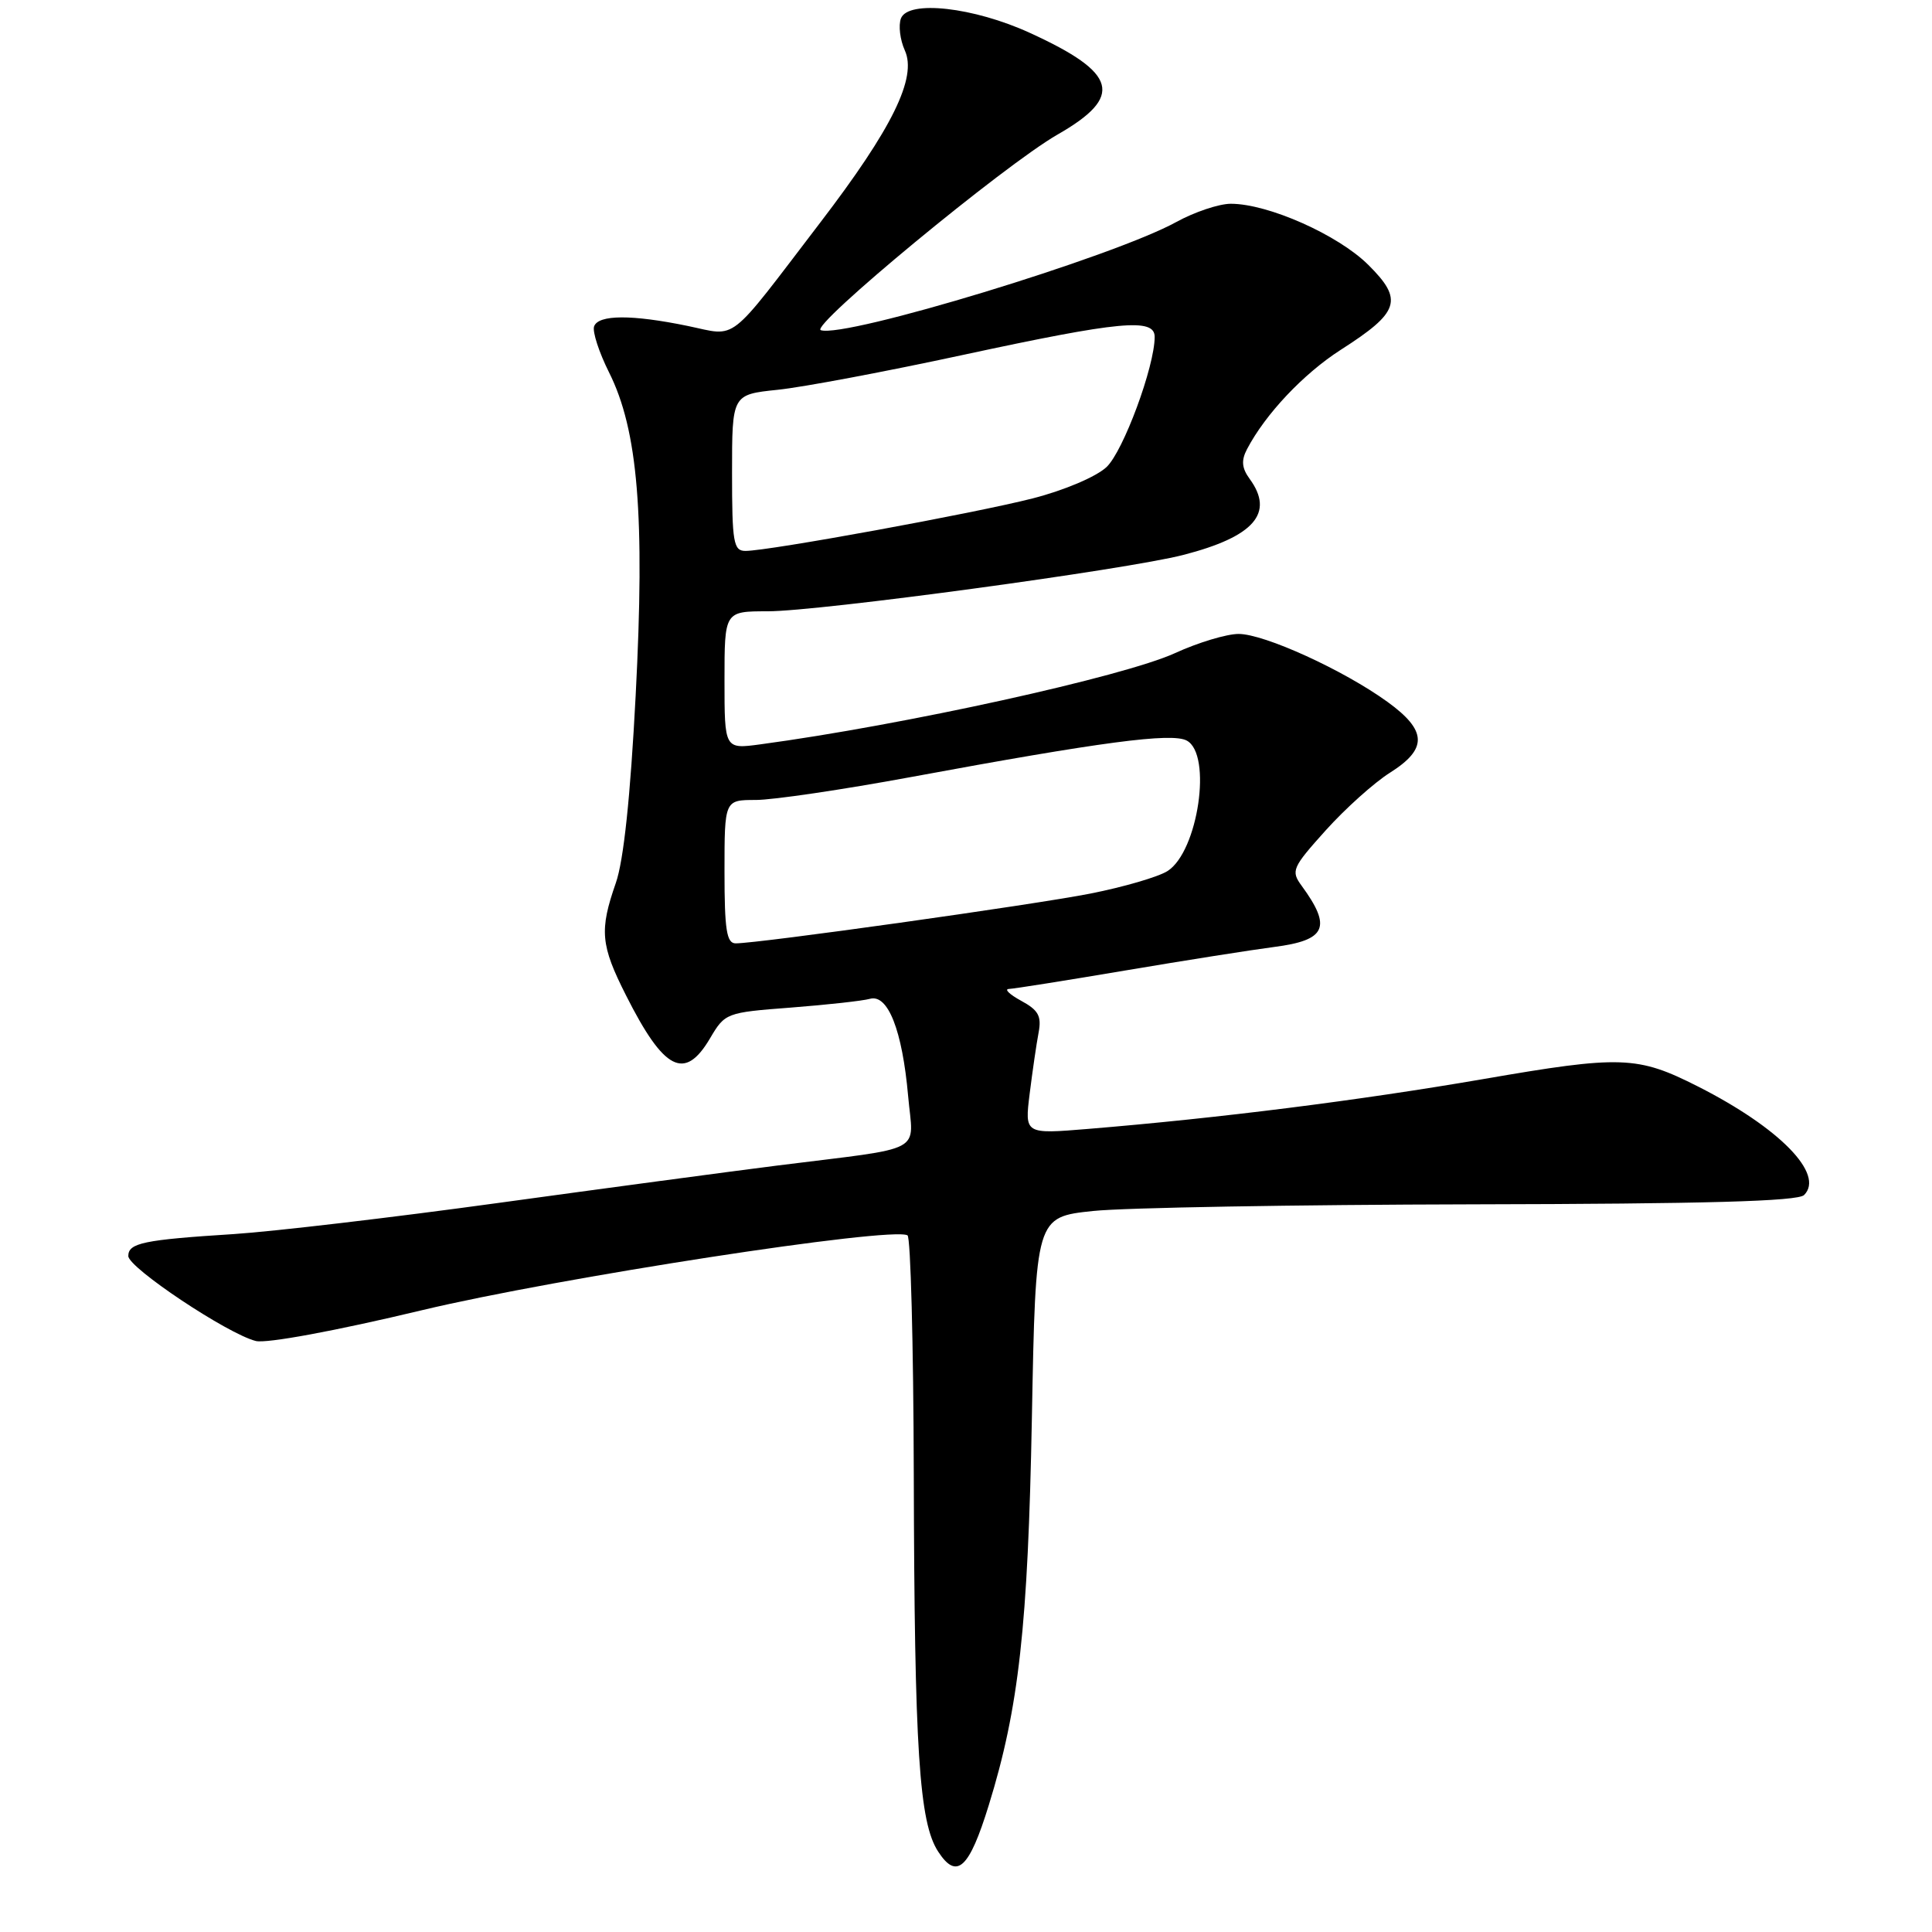 <?xml version="1.0" encoding="UTF-8" standalone="no"?>
<!DOCTYPE svg PUBLIC "-//W3C//DTD SVG 1.1//EN" "http://www.w3.org/Graphics/SVG/1.1/DTD/svg11.dtd" >
<svg xmlns="http://www.w3.org/2000/svg" xmlns:xlink="http://www.w3.org/1999/xlink" version="1.1" viewBox="0 0 256 256">
 <g >
 <path fill="currentColor"
d=" M 131.02 239.19 C 135.01 226.29 136.21 215.50 136.73 187.88 C 137.23 161.26 137.23 161.26 144.86 160.46 C 149.06 160.02 171.71 159.63 195.20 159.58 C 225.94 159.52 238.22 159.18 239.05 158.35 C 241.81 155.59 235.81 149.45 225.00 143.97 C 216.96 139.90 214.84 139.82 196.50 142.99 C 180.07 145.82 161.52 148.16 144.14 149.59 C 135.77 150.28 135.77 150.28 136.44 144.89 C 136.81 141.93 137.34 138.29 137.62 136.82 C 138.03 134.64 137.60 133.85 135.31 132.61 C 133.77 131.77 133.03 131.06 133.69 131.04 C 134.34 131.02 141.32 129.91 149.19 128.58 C 157.06 127.25 165.89 125.86 168.82 125.48 C 175.73 124.59 176.50 122.88 172.49 117.39 C 171.03 115.40 171.20 114.99 175.66 110.03 C 178.25 107.15 182.09 103.70 184.19 102.38 C 189.19 99.22 189.10 96.81 183.86 93.01 C 178.03 88.79 167.53 84.00 164.12 84.00 C 162.54 84.00 158.75 85.14 155.70 86.54 C 148.89 89.66 119.71 96.08 100.75 98.63 C 96.00 99.27 96.00 99.27 96.00 90.14 C 96.00 81.00 96.00 81.00 101.72 81.00 C 108.54 81.00 149.25 75.48 156.80 73.53 C 166.18 71.11 168.90 67.99 165.59 63.46 C 164.54 62.02 164.45 61.01 165.24 59.51 C 167.67 54.87 172.72 49.52 177.66 46.35 C 185.46 41.36 185.99 39.75 181.31 35.10 C 177.31 31.12 168.04 27.00 163.09 27.00 C 161.53 27.00 158.28 28.09 155.88 29.41 C 147.52 34.02 112.00 44.83 108.76 43.75 C 107.22 43.24 133.09 21.86 140.13 17.83 C 148.95 12.78 148.11 9.68 136.47 4.36 C 129.01 0.94 120.33 -0.03 119.38 2.44 C 119.03 3.37 119.26 5.27 119.89 6.67 C 121.54 10.28 118.24 17.00 108.68 29.50 C 96.22 45.81 97.81 44.57 91.13 43.19 C 83.72 41.66 79.28 41.68 78.72 43.25 C 78.48 43.94 79.37 46.68 80.70 49.34 C 84.54 57.00 85.47 68.33 84.23 92.13 C 83.53 105.57 82.64 114.03 81.60 117.00 C 79.41 123.28 79.58 125.23 82.96 131.91 C 87.99 141.88 90.73 143.27 94.08 137.59 C 96.07 134.22 96.22 134.16 104.80 133.51 C 109.58 133.14 114.30 132.62 115.27 132.35 C 117.66 131.68 119.56 136.53 120.33 145.21 C 121.01 152.98 122.98 151.93 103.00 154.44 C 96.67 155.24 80.03 157.47 66.00 159.40 C 51.98 161.33 36.23 163.18 31.00 163.52 C 19.03 164.28 17.00 164.70 17.00 166.43 C 17.00 167.98 30.15 176.75 33.90 177.69 C 35.31 178.04 44.48 176.35 55.91 173.61 C 73.85 169.32 118.15 162.49 120.25 163.69 C 120.66 163.92 121.04 178.15 121.08 195.31 C 121.17 232.01 121.79 241.50 124.32 245.36 C 126.78 249.13 128.42 247.62 131.02 239.19 Z  M 96.00 115.50 C 96.00 106.00 96.00 106.00 100.14 106.00 C 102.42 106.00 111.68 104.63 120.72 102.96 C 145.92 98.30 155.25 97.06 157.25 98.13 C 160.65 99.95 158.76 112.84 154.70 115.42 C 153.49 116.19 148.90 117.53 144.50 118.40 C 136.83 119.91 100.55 125.00 97.48 125.00 C 96.28 125.00 96.00 123.22 96.00 115.50 Z  M 97.00 62.64 C 97.00 52.28 97.00 52.28 103.04 51.65 C 106.37 51.31 117.46 49.22 127.69 47.01 C 148.44 42.54 153.00 42.11 153.00 44.64 C 153.00 48.56 148.84 59.80 146.62 61.89 C 145.25 63.17 141.02 64.97 136.84 66.04 C 129.14 68.01 101.86 73.00 98.78 73.00 C 97.19 73.00 97.00 71.90 97.00 62.64 Z "/>
</g>
</svg>